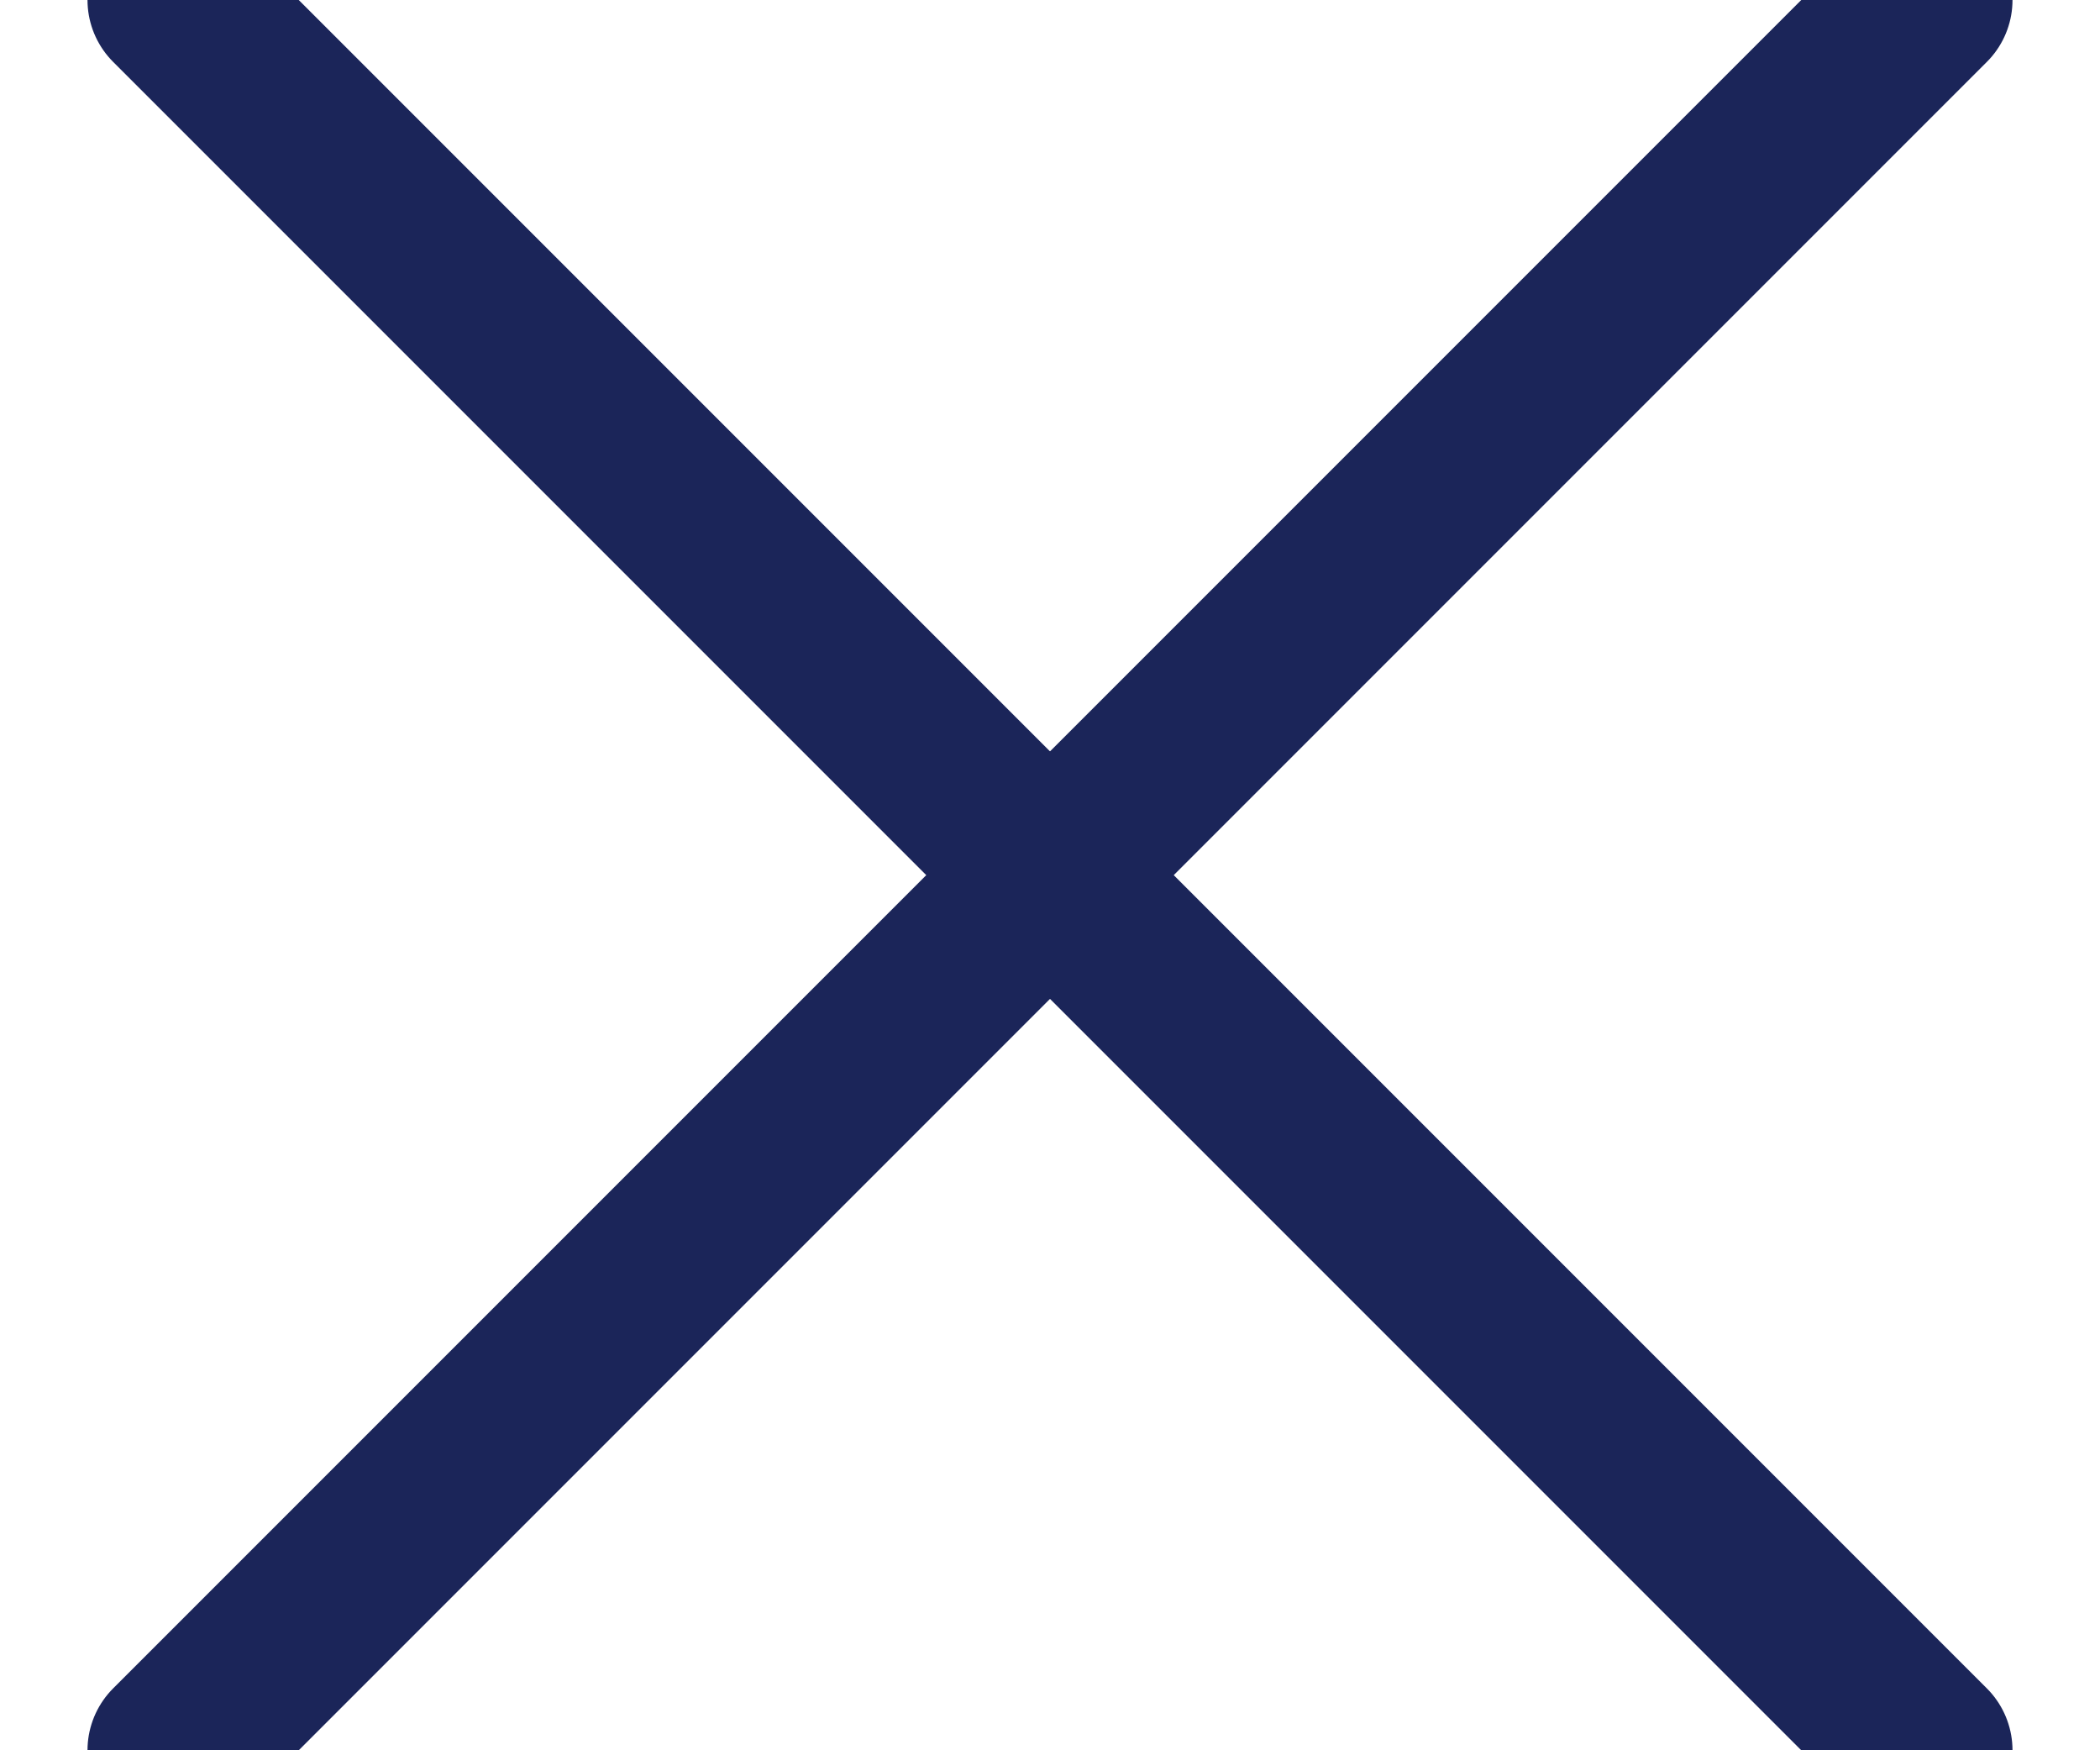 <?xml version="1.0" encoding="UTF-8"?>
<svg width="12px" height="10px" viewBox="0 0 12 10" version="1.1" xmlns="http://www.w3.org/2000/svg" xmlns:xlink="http://www.w3.org/1999/xlink">
    <!-- Generator: Sketch 56.3 (81716) - https://sketch.com -->
    <title>icon/button/cancel/zodiac</title>
    <desc>Created with Sketch.</desc>
    <g id="Styleguide" stroke="none" stroke-width="1" fill="none" fill-rule="evenodd" stroke-linecap="round" stroke-linejoin="round">
        <g id="icon/button/cancel/zodiac" transform="translate(0, -1)" stroke="#1B2559">
            <g id="Group-5" transform="translate(1, 1)">
                <path d="M10,0 L0,10" id="Stroke-1"></path>
                <path d="M0,0 L10,10" id="Stroke-3"></path>
            </g>
        </g>
    </g>
</svg>